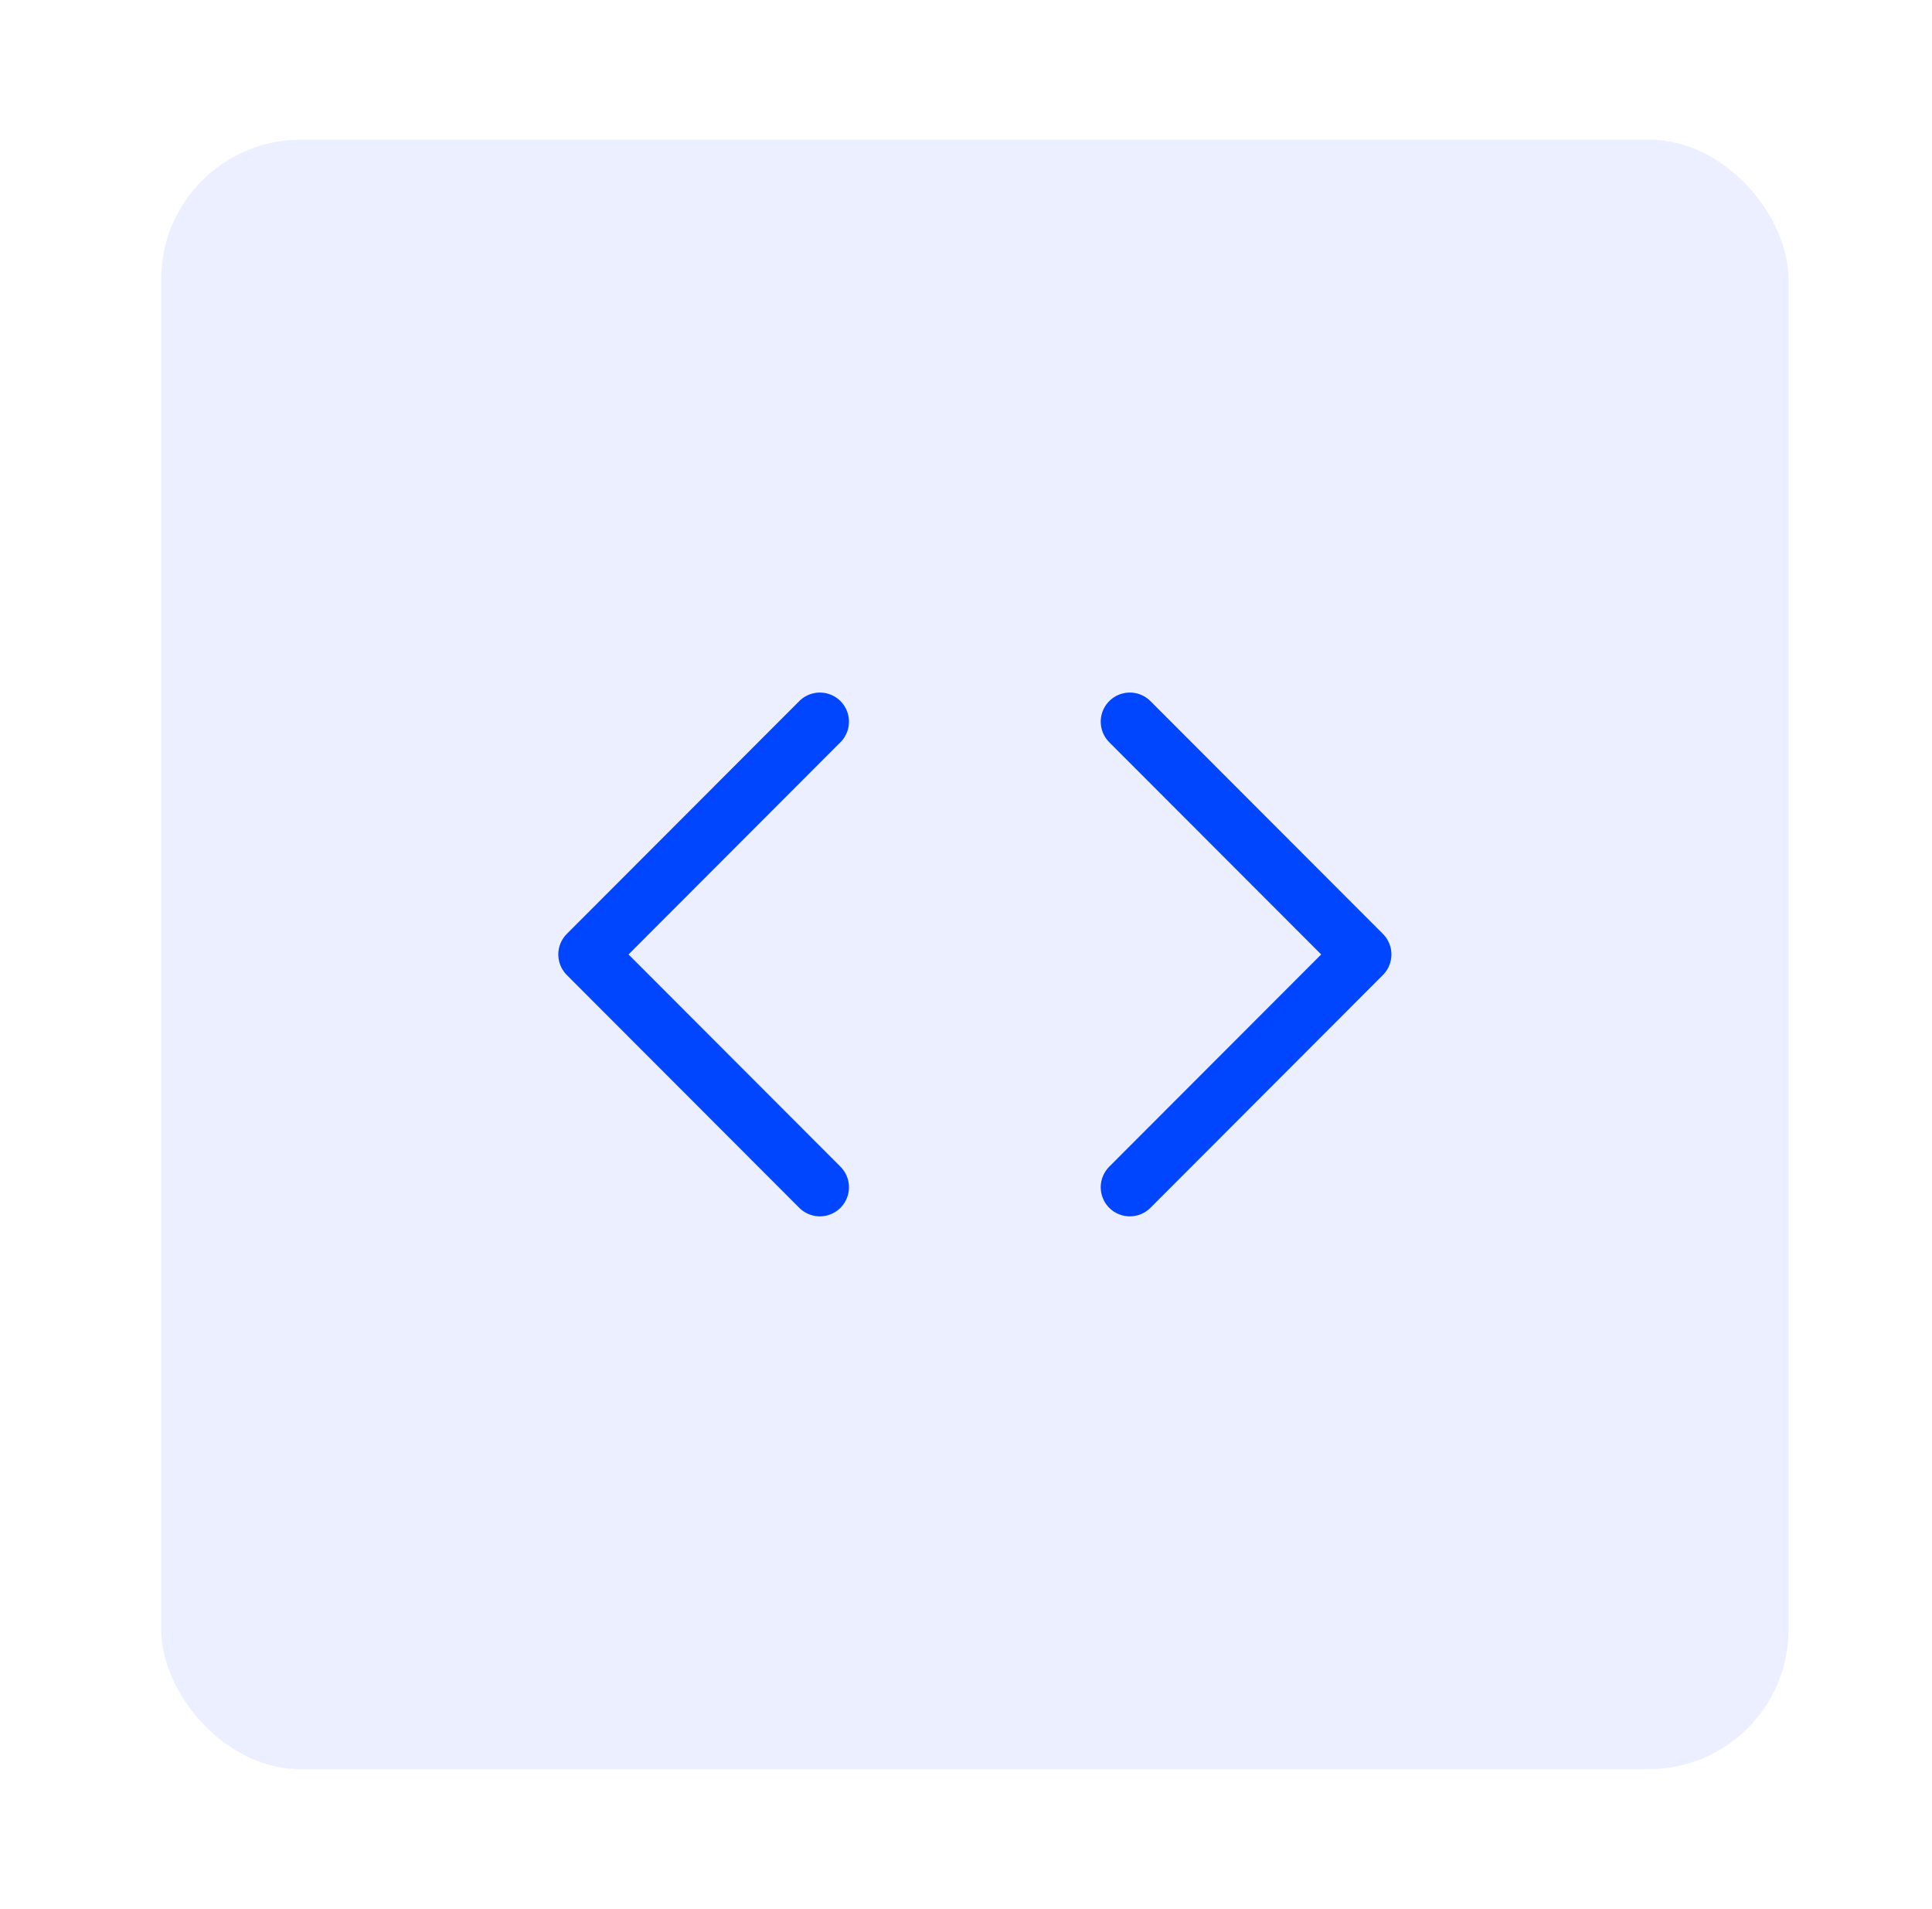 <svg width="83" height="82" viewBox="0 0 83 82" fill="none" xmlns="http://www.w3.org/2000/svg">
<g filter="url(#filter0_dd_102_4725)">
<rect x="6.924" y="6" width="69.912" height="70" rx="6" fill="#EBEFFF"/>
</g>
<path d="M48.538 51L58.526 41L48.538 31" stroke="#0045FF" stroke-width="2.5" stroke-linecap="round" stroke-linejoin="round"/>
<path d="M35.222 31L25.235 41L35.222 51" stroke="#0045FF" stroke-width="2.5" stroke-linecap="round" stroke-linejoin="round"/>
<defs>
<filter id="filter0_dd_102_4725" x="0.924" y="0" width="81.912" height="82" filterUnits="userSpaceOnUse" color-interpolation-filters="sRGB">
<feFlood flood-opacity="0" result="BackgroundImageFix"/>
<feColorMatrix in="SourceAlpha" type="matrix" values="0 0 0 0 0 0 0 0 0 0 0 0 0 0 0 0 0 0 127 0" result="hardAlpha"/>
<feOffset dx="2" dy="2"/>
<feGaussianBlur stdDeviation="2"/>
<feComposite in2="hardAlpha" operator="out"/>
<feColorMatrix type="matrix" values="0 0 0 0 0 0 0 0 0 0.271 0 0 0 0 1 0 0 0 0.08 0"/>
<feBlend mode="normal" in2="BackgroundImageFix" result="effect1_dropShadow_102_4725"/>
<feColorMatrix in="SourceAlpha" type="matrix" values="0 0 0 0 0 0 0 0 0 0 0 0 0 0 0 0 0 0 127 0" result="hardAlpha"/>
<feOffset dx="-2" dy="-2"/>
<feGaussianBlur stdDeviation="2"/>
<feComposite in2="hardAlpha" operator="out"/>
<feColorMatrix type="matrix" values="0 0 0 0 0.965 0 0 0 0 0.98 0 0 0 0 1 0 0 0 1 0"/>
<feBlend mode="normal" in2="effect1_dropShadow_102_4725" result="effect2_dropShadow_102_4725"/>
<feBlend mode="normal" in="SourceGraphic" in2="effect2_dropShadow_102_4725" result="shape"/>
</filter>
</defs>
</svg>
